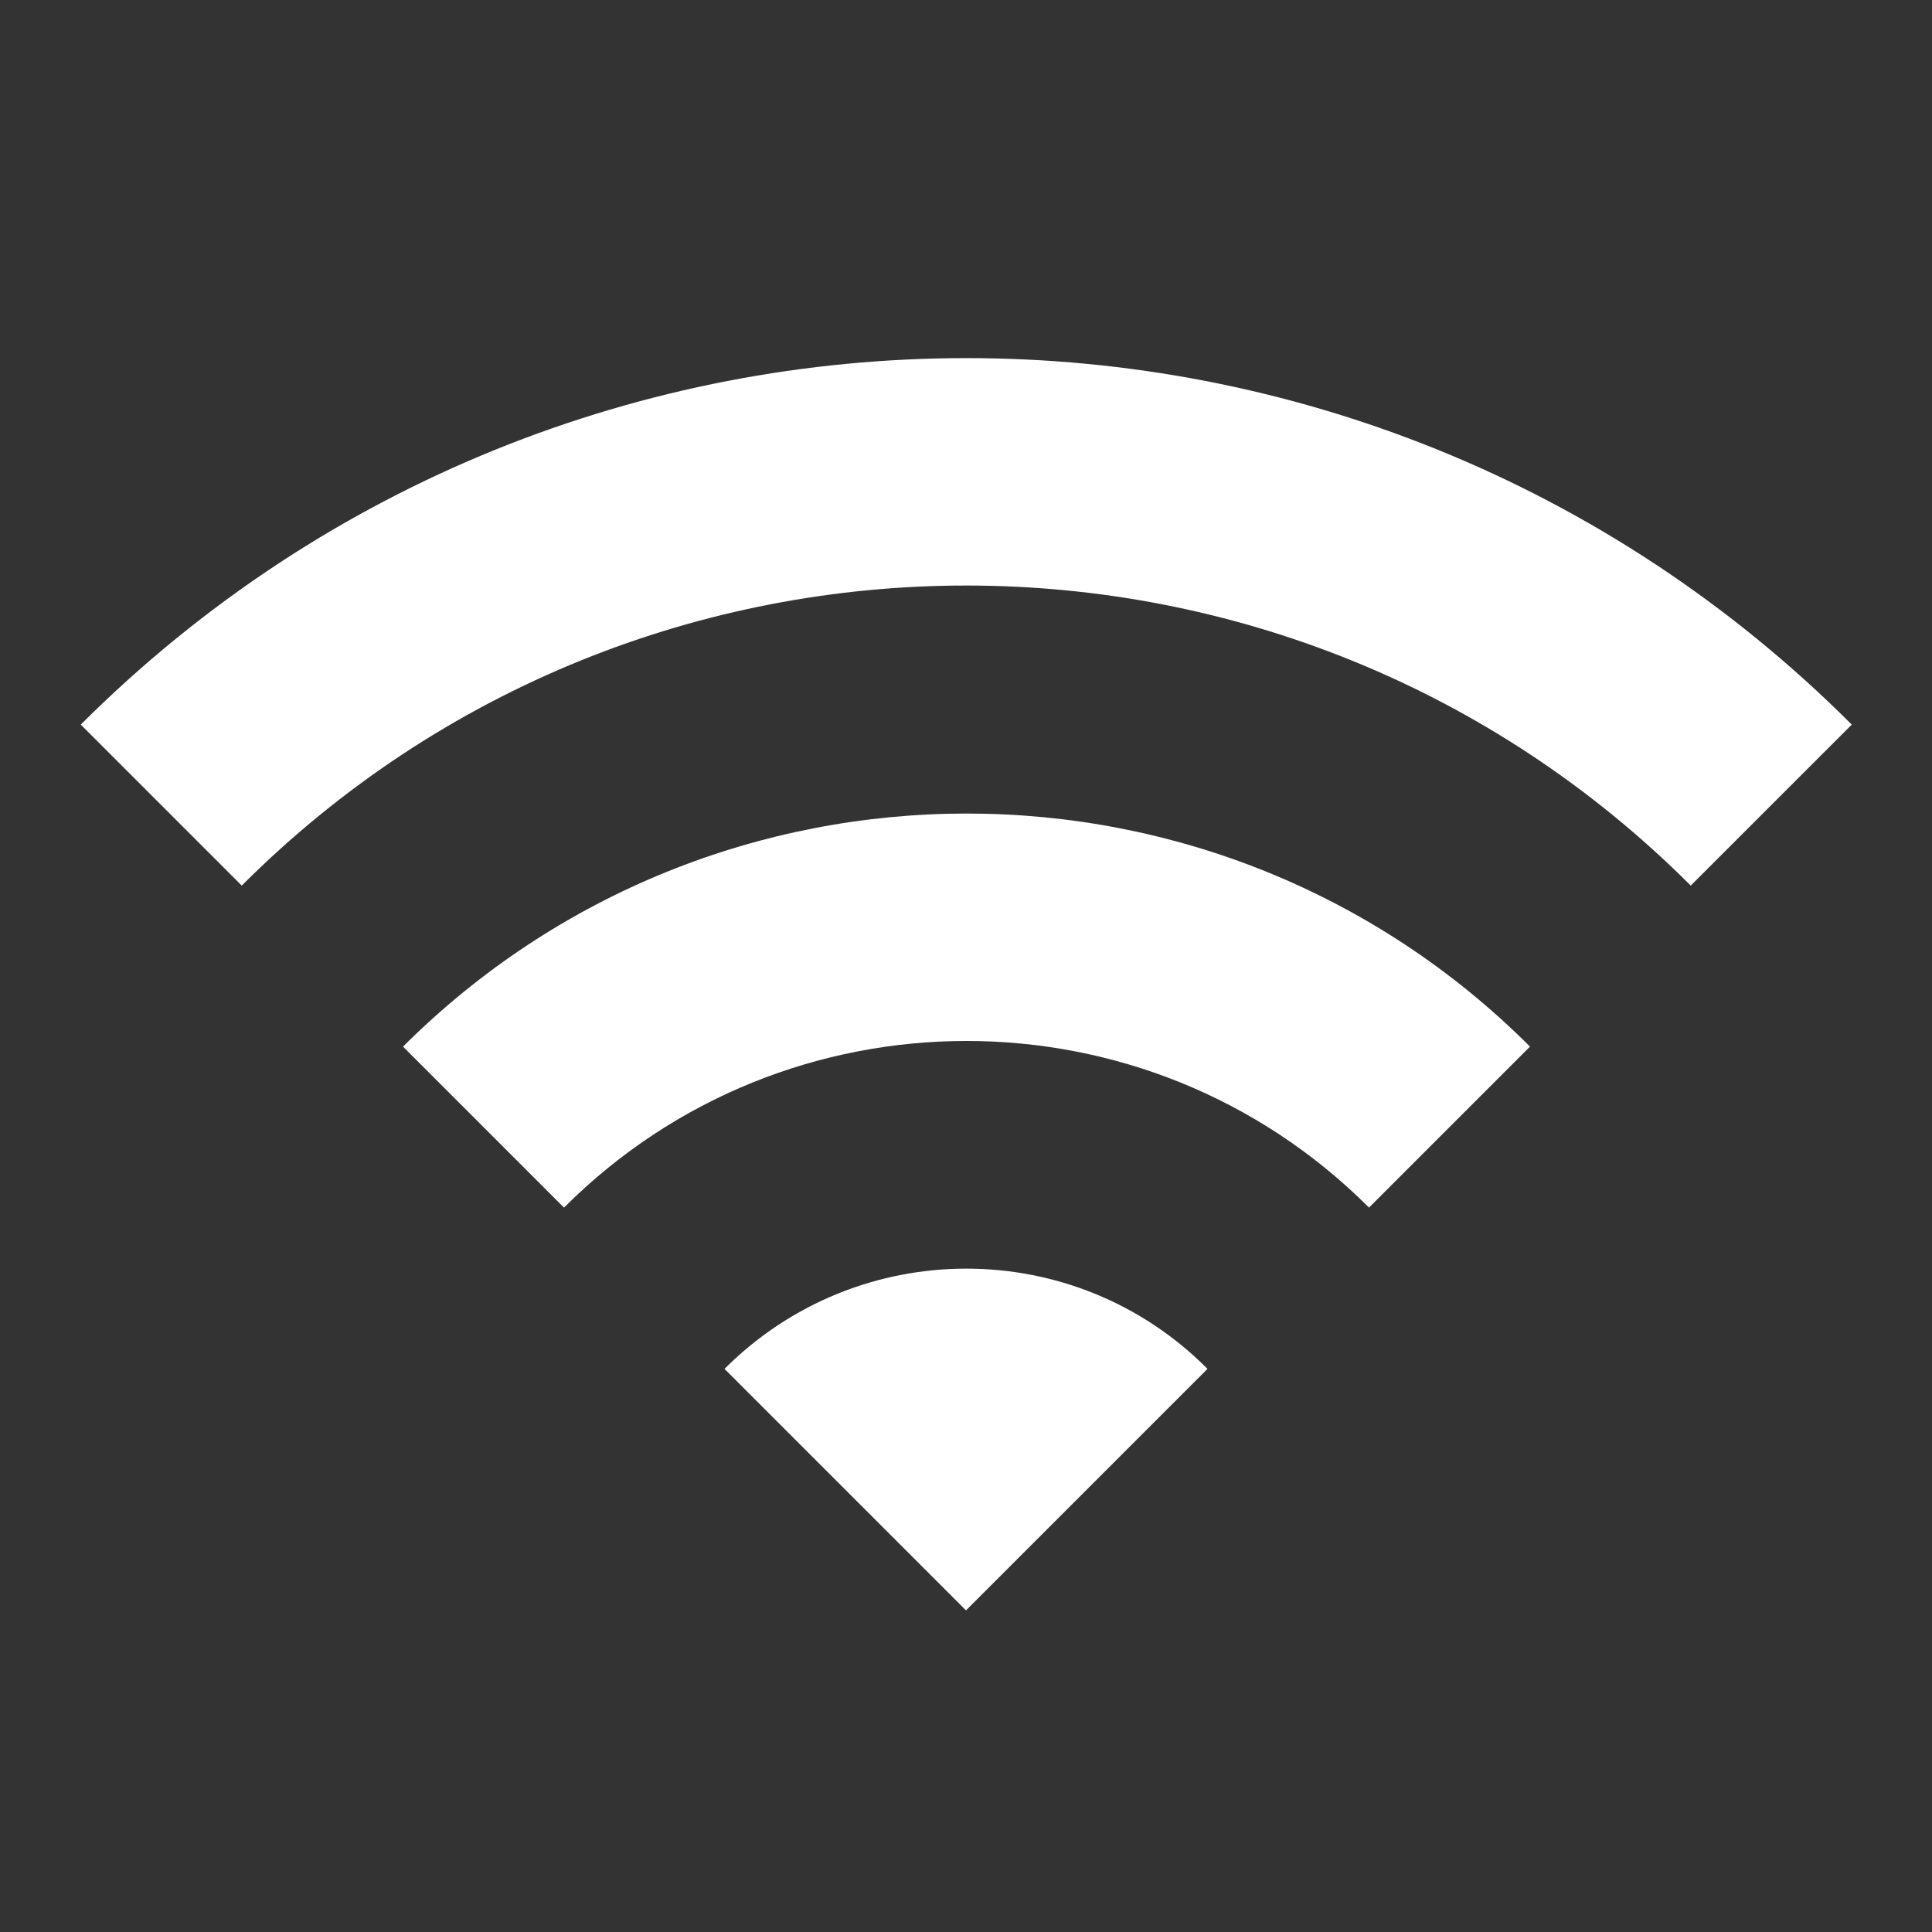 <svg width="40" height="40" viewBox="0 0 40 40" fill="none" xmlns="http://www.w3.org/2000/svg">
<rect x="0" y="0" width="40" height="40" fill="#333333" stroke="none"/>
<path fill-rule="evenodd" clip-rule="evenodd" d="M1.672 15.002L5.005 18.335C13.289 10.052 26.722 10.052 35.005 18.335L38.339 15.002C28.222 4.885 11.805 4.885 1.672 15.002ZM15 28.341L20 33.341L25 28.341C22.25 25.574 17.767 25.574 15 28.341ZM11.677 25.002L8.344 21.669C14.794 15.235 25.244 15.235 31.677 21.669L28.344 25.002C23.744 20.402 16.277 20.402 11.677 25.002Z" fill="white"/>
</svg>
